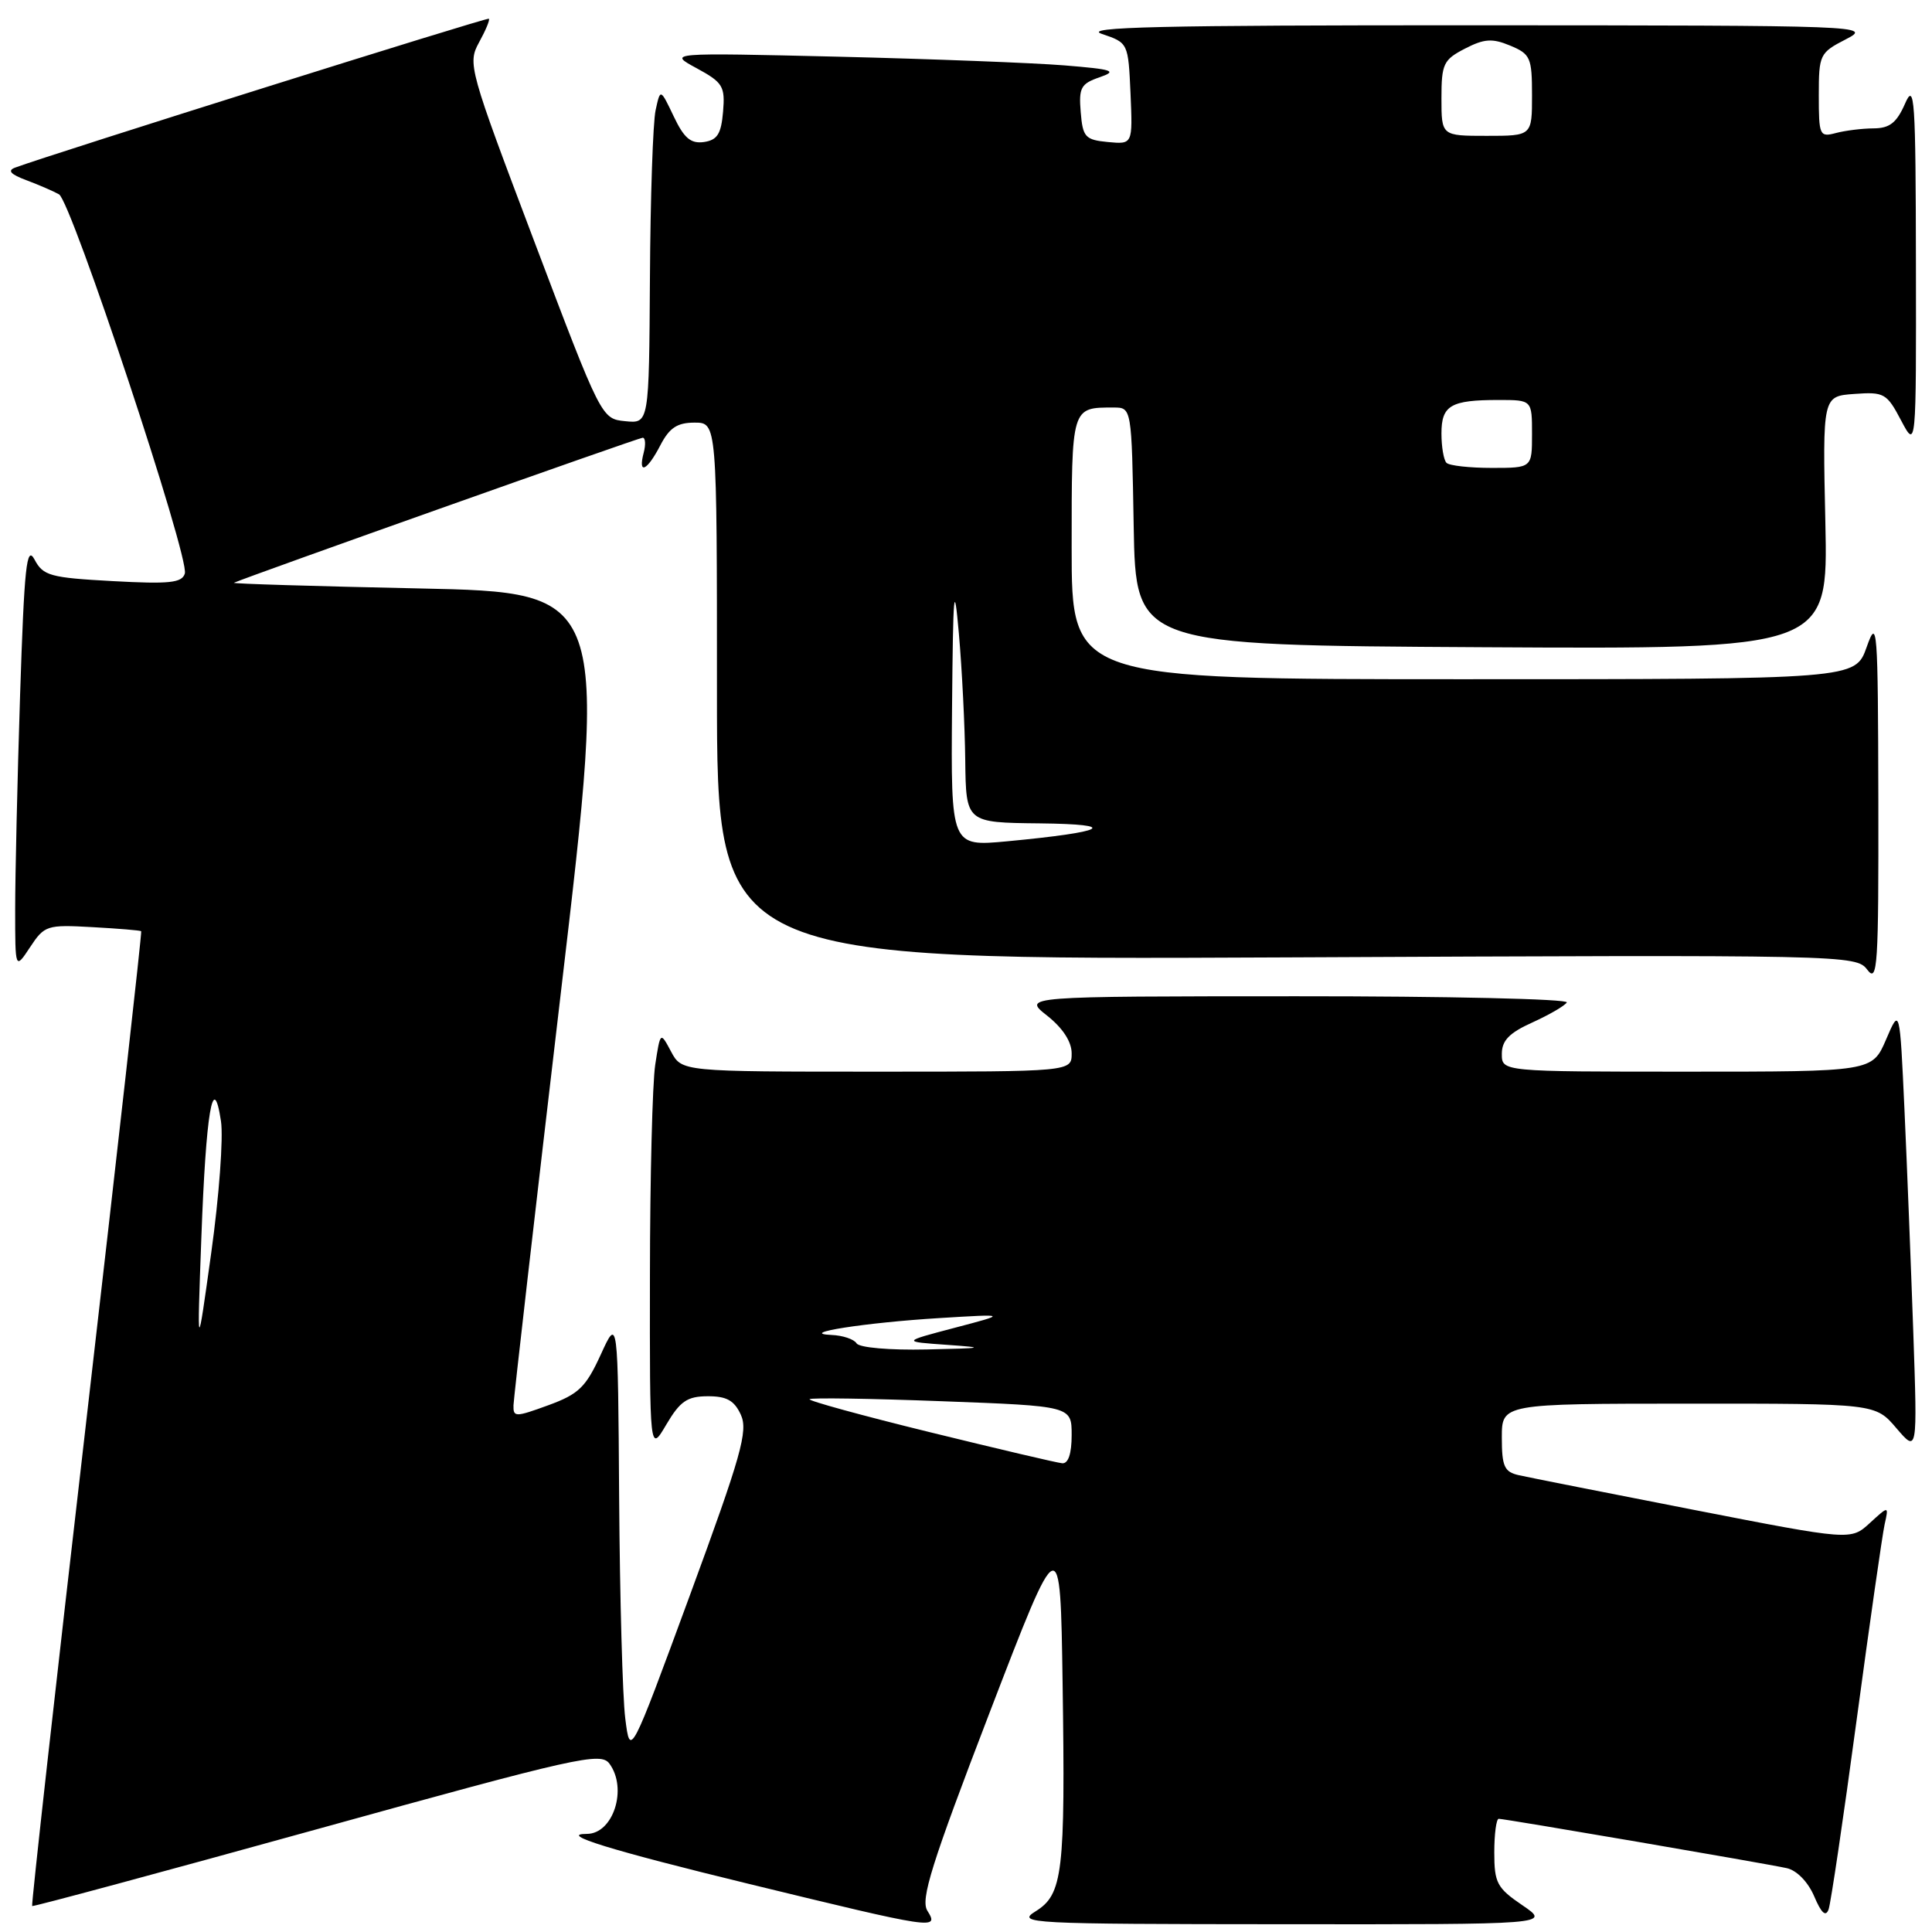 <?xml version="1.0" encoding="UTF-8" standalone="no"?>
<!DOCTYPE svg PUBLIC "-//W3C//DTD SVG 1.1//EN" "http://www.w3.org/Graphics/SVG/1.1/DTD/svg11.dtd" >
<svg xmlns="http://www.w3.org/2000/svg" xmlns:xlink="http://www.w3.org/1999/xlink" version="1.1" viewBox="0 0 256 256">
 <g >
 <path fill="currentColor"
d=" M 122.88 253.18 C 121.95 251.69 123.43 246.98 131.12 226.95 C 140.50 202.54 140.50 202.54 140.80 223.02 C 141.17 248.19 140.83 251.02 137.22 253.26 C 134.64 254.86 136.28 254.95 169.98 254.97 C 205.46 255.00 205.46 255.00 201.73 252.46 C 198.36 250.17 198.00 249.50 198.00 245.46 C 198.00 243.01 198.27 241.00 198.59 241.00 C 199.40 241.00 233.95 246.92 236.76 247.54 C 238.09 247.84 239.57 249.36 240.39 251.27 C 241.34 253.51 241.92 254.04 242.30 253.00 C 242.59 252.18 244.26 240.93 246.00 228.00 C 247.74 215.07 249.42 203.38 249.72 202.00 C 250.28 199.50 250.28 199.50 247.76 201.81 C 245.24 204.12 245.24 204.12 224.37 200.05 C 212.89 197.81 202.49 195.75 201.25 195.47 C 199.33 195.04 199.00 194.31 199.00 190.48 C 199.00 186.00 199.00 186.00 223.75 185.99 C 248.50 185.98 248.50 185.98 251.28 189.24 C 254.07 192.50 254.07 192.50 253.52 176.50 C 253.21 167.70 252.69 154.43 252.35 147.00 C 251.73 133.50 251.73 133.50 249.91 137.75 C 248.08 142.00 248.08 142.00 223.54 142.00 C 199.00 142.00 199.00 142.00 199.00 139.65 C 199.00 137.88 199.98 136.86 203.05 135.48 C 205.27 134.47 207.33 133.28 207.61 132.83 C 207.89 132.37 191.78 132.00 171.81 132.01 C 135.50 132.02 135.50 132.02 138.75 134.58 C 140.82 136.22 142.00 138.03 142.00 139.57 C 142.00 142.00 142.00 142.00 116.17 142.00 C 90.34 142.00 90.34 142.00 88.92 139.34 C 87.50 136.68 87.50 136.68 86.82 141.09 C 86.45 143.52 86.13 156.07 86.12 169.00 C 86.09 192.50 86.09 192.50 88.29 188.76 C 90.12 185.66 91.06 185.02 93.77 185.01 C 96.29 185.00 97.30 185.57 98.17 187.47 C 99.14 189.61 98.23 192.85 91.40 211.42 C 83.50 232.89 83.50 232.89 82.85 227.70 C 82.49 224.84 82.13 211.70 82.04 198.50 C 81.88 174.50 81.88 174.50 79.60 179.50 C 77.62 183.82 76.68 184.73 72.66 186.20 C 68.27 187.80 68.00 187.80 68.04 186.20 C 68.07 185.27 70.89 160.65 74.32 131.50 C 80.56 78.50 80.56 78.50 55.53 77.97 C 41.76 77.68 30.73 77.35 31.00 77.22 C 32.97 76.34 84.64 58.00 85.16 58.00 C 85.52 58.00 85.58 58.90 85.29 60.00 C 84.51 62.97 85.73 62.42 87.50 59.00 C 88.70 56.69 89.73 56.00 92.03 56.00 C 95.00 56.00 95.00 56.00 95.00 91.61 C 95.00 127.21 95.00 127.21 170.46 126.86 C 244.91 126.51 245.94 126.53 247.43 128.50 C 248.79 130.30 248.93 128.05 248.89 106.00 C 248.84 82.94 248.75 81.75 247.34 85.75 C 245.83 90.00 245.83 90.00 193.92 90.00 C 142.00 90.00 142.00 90.00 142.00 72.61 C 142.00 53.81 141.94 54.00 147.56 54.00 C 149.95 54.00 149.95 54.00 150.22 69.75 C 150.50 85.50 150.50 85.50 196.37 85.76 C 242.23 86.02 242.23 86.02 241.87 69.26 C 241.50 52.50 241.50 52.50 245.70 52.20 C 249.66 51.91 250.01 52.11 251.90 55.70 C 253.91 59.50 253.91 59.50 253.87 35.00 C 253.84 12.95 253.69 10.82 252.42 13.75 C 251.31 16.28 250.38 17.00 248.25 17.01 C 246.74 17.02 244.49 17.30 243.25 17.63 C 241.11 18.20 241.00 17.95 241.00 12.64 C 241.00 7.23 241.12 6.99 244.58 5.21 C 248.10 3.40 247.25 3.37 195.35 3.35 C 153.73 3.34 143.27 3.58 146.02 4.50 C 149.49 5.67 149.50 5.70 149.80 12.40 C 150.09 19.13 150.09 19.13 146.80 18.82 C 143.79 18.53 143.47 18.17 143.20 14.85 C 142.93 11.63 143.22 11.09 145.70 10.24 C 148.12 9.40 147.50 9.19 141.00 8.66 C 136.88 8.33 123.38 7.81 111.00 7.51 C 88.50 6.98 88.50 6.98 92.31 9.04 C 95.79 10.93 96.09 11.43 95.81 14.80 C 95.56 17.75 95.05 18.56 93.27 18.82 C 91.53 19.06 90.64 18.31 89.27 15.42 C 87.50 11.71 87.50 11.71 86.87 14.61 C 86.52 16.20 86.18 26.19 86.12 36.81 C 86.00 56.13 86.00 56.13 82.85 55.81 C 79.70 55.50 79.68 55.46 70.80 32.00 C 62.13 9.08 61.94 8.43 63.48 5.61 C 64.35 4.03 64.94 2.62 64.78 2.48 C 64.55 2.27 7.07 20.34 2.00 22.21 C 0.95 22.60 1.40 23.10 3.50 23.88 C 5.15 24.50 7.09 25.34 7.82 25.75 C 9.46 26.68 25.14 73.93 24.49 76.00 C 24.11 77.24 22.44 77.41 14.93 77.00 C 6.65 76.55 5.71 76.29 4.58 74.15 C 3.52 72.17 3.22 75.01 2.66 92.15 C 2.30 103.34 2.01 116.10 2.01 120.50 C 2.01 128.50 2.01 128.50 3.99 125.50 C 5.89 122.62 6.22 122.51 12.23 122.85 C 15.68 123.04 18.59 123.28 18.71 123.39 C 18.82 123.49 15.56 152.55 11.47 187.97 C 7.37 223.38 4.13 252.44 4.26 252.56 C 4.39 252.67 21.38 248.09 42.00 242.38 C 76.51 232.82 79.60 232.13 80.75 233.69 C 83.19 237.00 81.26 243.00 77.76 243.00 C 73.87 243.00 80.89 245.16 99.33 249.65 C 123.94 255.64 124.47 255.72 122.88 253.18 Z  M 123.20 189.77 C 114.23 187.57 107.06 185.60 107.27 185.40 C 107.48 185.19 115.38 185.31 124.82 185.67 C 142.00 186.31 142.00 186.31 142.00 190.16 C 142.00 192.62 141.55 193.96 140.75 193.89 C 140.06 193.83 132.16 191.97 123.20 189.77 Z  M 26.68 164.00 C 27.29 147.34 28.24 141.71 29.28 148.56 C 29.61 150.73 29.03 158.57 27.99 166.00 C 26.11 179.50 26.11 179.50 26.68 164.00 Z  M 113.50 178.00 C 113.16 177.45 111.67 176.95 110.19 176.89 C 105.49 176.68 114.66 175.25 124.50 174.65 C 133.50 174.10 133.50 174.10 126.50 175.94 C 119.50 177.78 119.50 177.78 125.50 178.20 C 130.75 178.57 130.41 178.65 122.81 178.81 C 117.88 178.92 113.85 178.57 113.50 178.00 Z  M 126.15 93.84 C 126.29 78.14 126.42 76.72 127.06 84.00 C 127.47 88.67 127.85 96.21 127.90 100.75 C 128.00 109.00 128.00 109.00 137.75 109.10 C 148.53 109.22 146.67 110.23 133.42 111.48 C 126.00 112.17 126.00 112.17 126.15 93.84 Z  M 191.67 61.33 C 191.30 60.97 191.00 59.21 191.00 57.44 C 191.00 53.71 192.22 53.00 198.58 53.00 C 203.00 53.00 203.00 53.00 203.00 57.50 C 203.00 62.00 203.00 62.00 197.67 62.00 C 194.73 62.00 192.03 61.70 191.67 61.33 Z  M 191.00 13.03 C 191.00 8.47 191.26 7.92 194.10 6.45 C 196.66 5.13 197.72 5.05 200.10 6.04 C 202.79 7.16 203.00 7.63 203.00 12.62 C 203.00 18.00 203.00 18.00 197.00 18.00 C 191.00 18.00 191.00 18.00 191.00 13.03 Z "/>
</g>
</svg>
